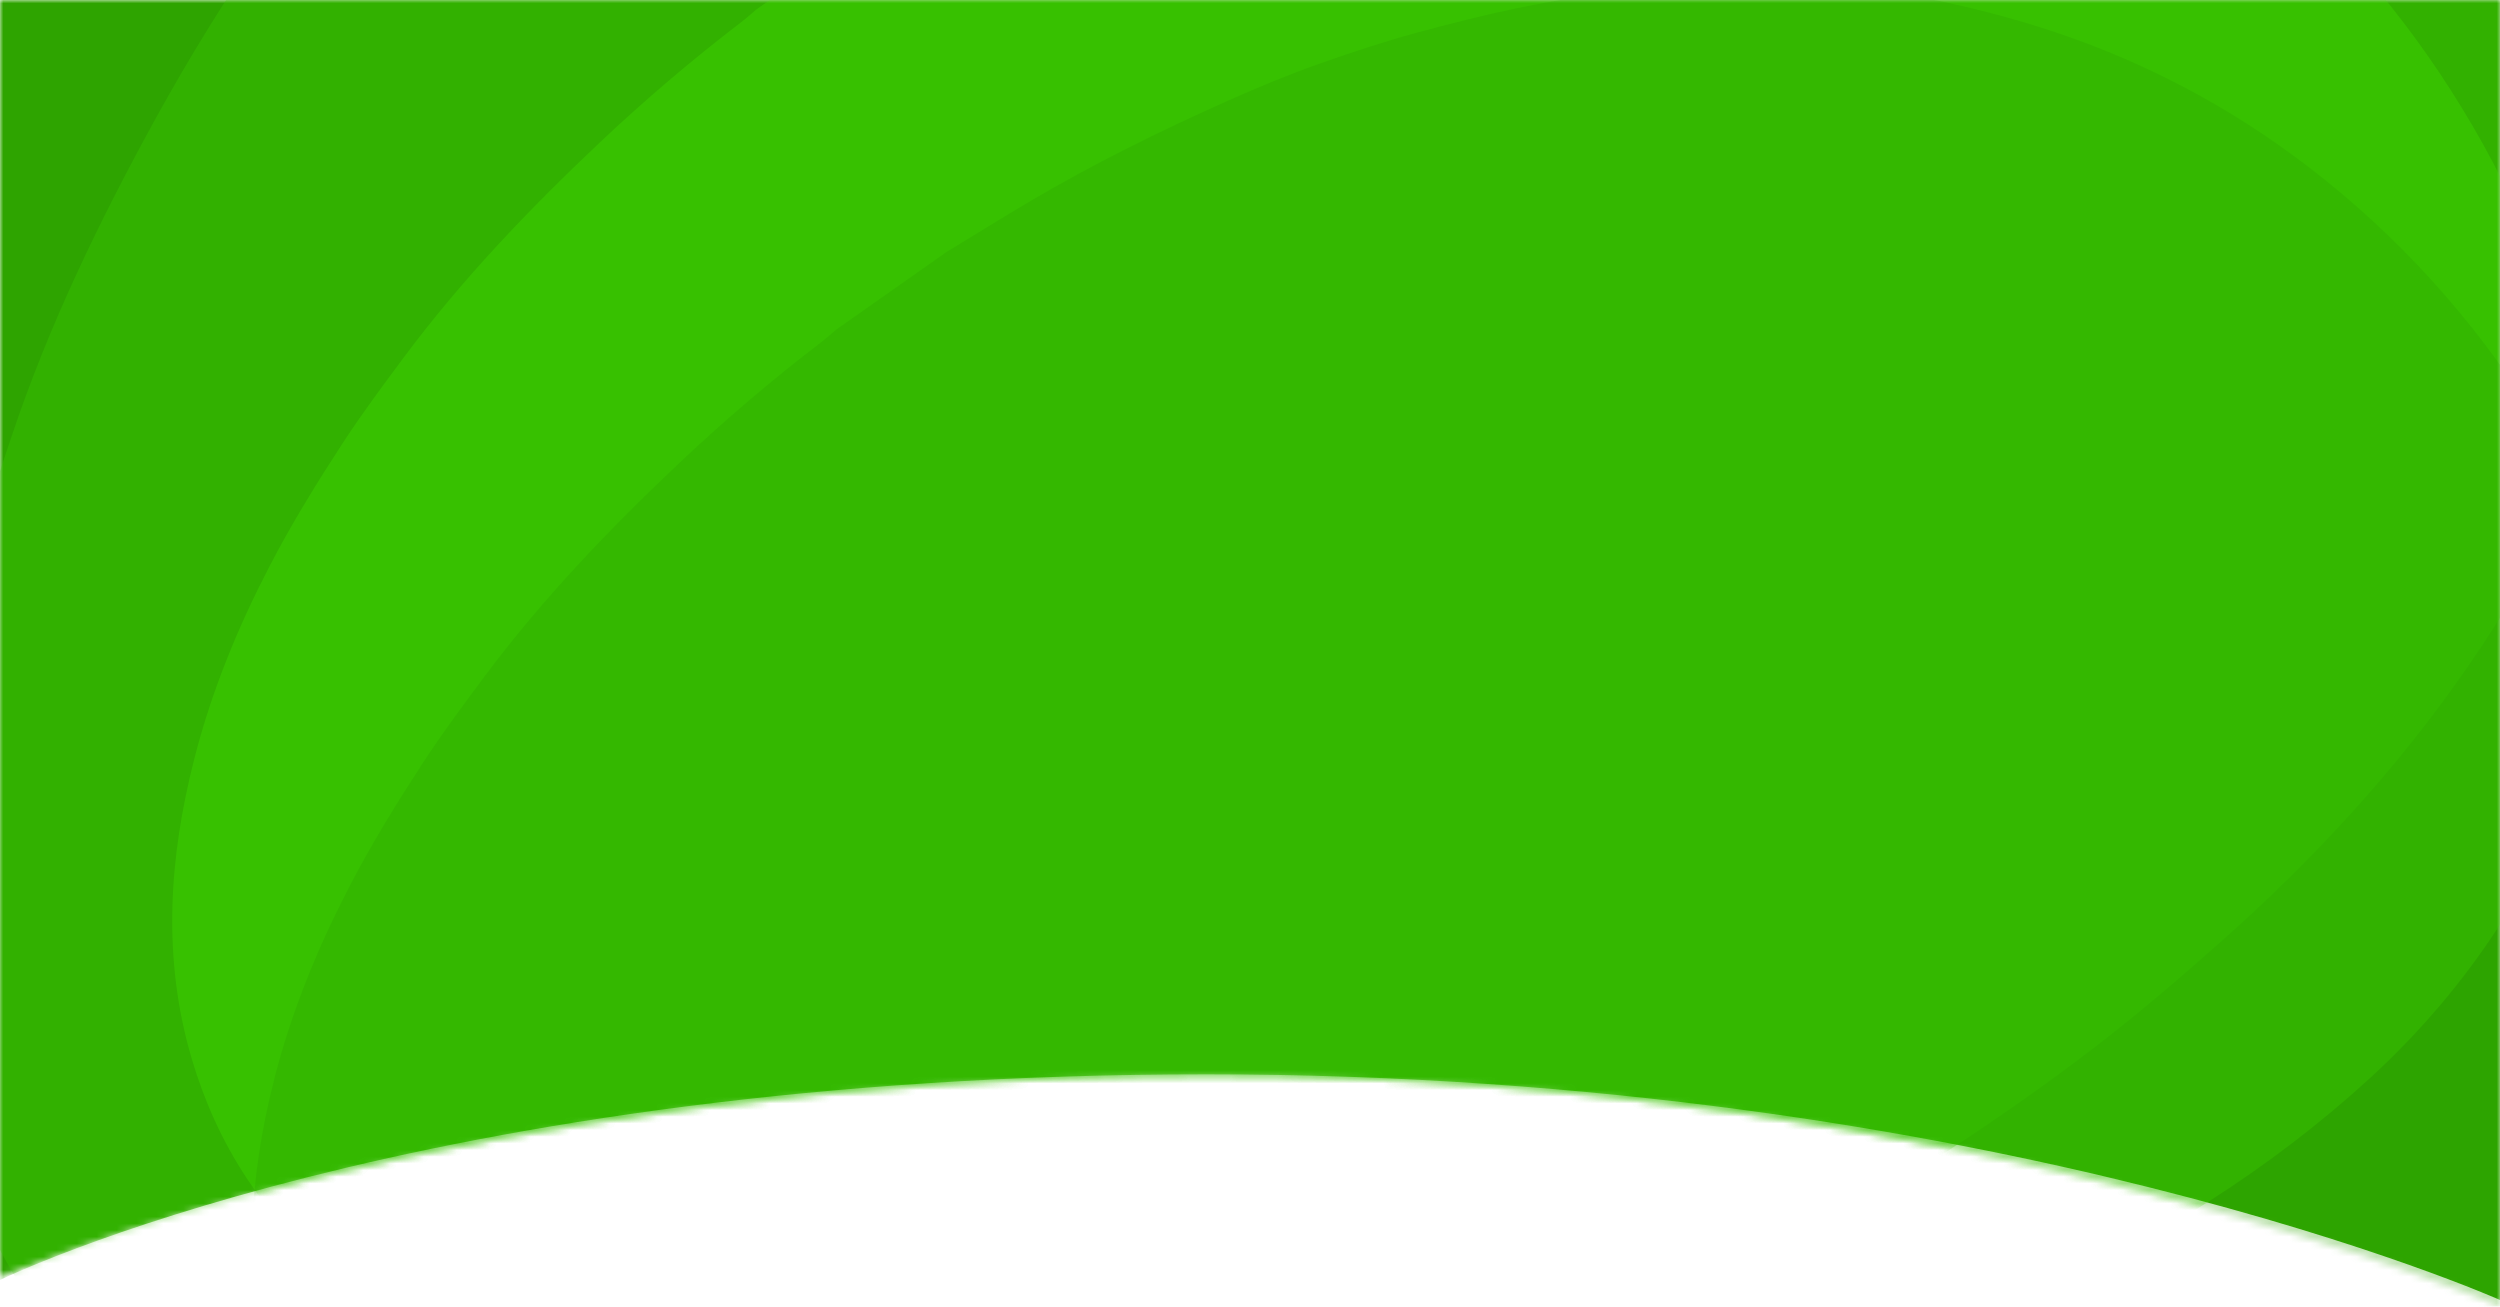 <svg xmlns="http://www.w3.org/2000/svg" xmlns:xlink="http://www.w3.org/1999/xlink" width="375" height="196" viewBox="0 0 375 196">
    <defs>
        <path id="x59gr8vaba" d="M0 0v191.564s67.446-30.162 181.655-30.162C295.863 161.402 375 196 375 196V0H0z"/>
    </defs>
    <g fill="none" fill-rule="evenodd">
        <g>
            <mask id="57zvqfqq0b" fill="#fff">
                <use xlink:href="#x59gr8vaba"/>
            </mask>
            <path fill="#2EA400" d="M0 192s62.784-30.85 180.952-30.85C299.12 161.15 375 195 375 195V-79H0v271z" mask="url(#57zvqfqq0b)"/>
            <path fill="#39C600" fill-opacity=".4" d="M56.736-31.782c3.807-4.367 7.564-8.774 11.43-13.092 8.716-9.736 18.169-18.775 27.996-27.477 4.546-4.027 9.202-7.921 14.072-11.548 4.709-3.505 9.484-6.933 14.471-10.106 5.13-3.265 10.297-6.439 15.628-9.388 8.214-4.541 16.684-8.559 25.453-12.006 8.297-3.26 16.845-5.862 25.494-7.994 7.322-1.807 14.837-2.977 22.41-3.623 10.331-.88 20.658-.977 30.982-.016 7.98.743 15.83 2.068 23.62 4.004 9.462 2.35 18.568 5.536 27.4 9.455 18.562 8.233 35.01 19.426 49.694 33.07 7.644 7.105 14.505 14.878 20.923 22.98 3.909 4.937 7.286 10.269 10.568 15.653 4.598 7.544 8.363 15.408 11.466 23.599 4.534 11.972 7.196 24.303 7.805 37.044.548 11.463-.473 22.897-3.395 33.911-3.017 11.372-7.529 22.384-13.451 32.782-11.944 20.968-27.483 39.161-45.694 55.356-6.266 5.571-12.622 11.045-19.278 16.162-7.423 5.704-15.12 11.067-23.004 16.196-6.646 4.323-13.287 8.666-20.216 12.52-8.078 4.491-16.17 8.97-24.516 13.035-12.911 6.287-25.983 12.206-39.474 17.223-10.832 4.028-21.887 7.432-33.004 10.7-12.56 3.697-25.312 6.446-38.233 8.435-14.94 2.3-30.032 3.067-45.147 2.391-8.934-.4-17.847-1.398-26.541-3.517-15.558-3.79-30.011-9.882-42.43-19.835-6.31-5.056-11.684-10.954-16.26-17.563-10.867-15.687-15.413-33.232-16.723-51.736-.872-12.306-.04-24.545 1.922-36.732 1.365-8.477 3.355-16.816 5.571-25.117C-2.136 77.032-.181 71.2 1.776 65.355 7.281 48.925 14.804 33.34 23.158 18.12 28.41 8.548 34.17-.761 40.436-9.771c.674-.971 1.262-1.998 1.889-2.998l14.411-19.013" mask="url(#57zvqfqq0b)"/>
            <path fill="#44E800" fill-opacity=".3" d="M129.946-10.185c4.182-2.544 8.336-5.132 12.553-7.623 9.508-5.615 19.415-10.498 29.534-15.02 4.68-2.092 9.412-4.054 14.246-5.749 4.672-1.638 9.376-3.2 14.18-4.506 4.945-1.344 9.893-2.609 14.914-3.653 7.733-1.607 15.532-2.736 23.417-3.337 7.46-.568 14.947-.551 22.39-.137 6.3.35 12.586 1.253 18.778 2.587 8.448 1.821 16.687 4.264 24.642 7.547 6.15 2.538 12.042 5.507 17.725 8.947 6.904 4.177 13.302 8.933 19.29 14.204 12.582 11.078 22.7 23.99 30.767 38.424 4.2 7.516 7.6 15.372 10.56 23.38 1.802 4.88 3.077 9.945 4.263 15.027 1.66 7.12 2.574 14.295 2.875 21.565.438 10.626-.706 21.082-3.594 31.363-2.597 9.25-6.434 18.094-11.672 26.14-5.408 8.307-11.909 15.963-19.37 22.787-15.046 13.76-32.217 24.436-50.984 32.872-6.455 2.902-12.959 5.704-19.607 8.148-7.411 2.726-14.95 5.113-22.577 7.268-6.43 1.816-12.86 3.65-19.389 5.023-7.612 1.602-15.233 3.188-22.946 4.384-11.93 1.85-23.892 3.367-35.947 4.066-9.68.56-19.373.569-29.078.457-10.965-.126-21.835-1.052-32.635-2.623-12.488-1.815-24.693-4.887-36.536-9.113-6.999-2.498-13.823-5.467-20.177-9.274-11.368-6.81-21.25-15.18-28.493-26.125-3.68-5.561-6.393-11.563-8.285-17.934-4.49-15.126-3.464-30.189.39-45.224 2.563-9.998 6.462-19.529 11.247-28.742 3.328-6.41 7.116-12.554 11.075-18.615 2.836-4.346 5.935-8.506 9.038-12.675 8.726-11.725 18.83-22.282 29.502-32.348 6.71-6.33 13.753-12.328 21.117-17.964.795-.607 1.533-1.281 2.296-1.922l16.49-11.605" mask="url(#57zvqfqq0b)"/>
            <path fill="#2EA400" fill-opacity=".3" d="M141.946 37.815c4.182-2.544 8.336-5.132 12.553-7.623 9.508-5.615 19.415-10.498 29.534-15.02 4.68-2.092 9.412-4.054 14.246-5.749 4.672-1.638 9.376-3.2 14.18-4.506 4.945-1.344 9.893-2.609 14.914-3.653 7.733-1.607 15.532-2.736 23.417-3.337 7.46-.568 14.947-.551 22.39-.137 6.3.35 12.586 1.253 18.778 2.587 8.448 1.821 16.687 4.264 24.642 7.547 6.15 2.538 12.042 5.507 17.725 8.947 6.904 4.177 13.302 8.933 19.29 14.204 12.582 11.078 22.7 23.99 30.767 38.424 4.2 7.516 7.6 15.372 10.56 23.38 1.802 4.88 3.077 9.945 4.263 15.027 1.66 7.12 2.574 14.295 2.875 21.565.438 10.626-.706 21.082-3.594 31.363-2.597 9.25-6.434 18.094-11.672 26.14-5.408 8.307-11.909 15.963-19.37 22.787-15.046 13.76-32.217 24.436-50.984 32.872-6.455 2.902-12.959 5.704-19.607 8.148-7.411 2.726-14.95 5.113-22.577 7.268-6.43 1.816-12.86 3.65-19.389 5.023-7.612 1.602-15.233 3.188-22.946 4.384-11.93 1.85-23.892 3.367-35.947 4.066-9.68.56-19.373.569-29.078.457-10.965-.126-21.835-1.052-32.635-2.623-12.488-1.815-24.693-4.887-36.536-9.113-6.999-2.498-13.823-5.467-20.177-9.274-11.368-6.81-21.25-15.18-28.493-26.125-3.68-5.561-6.393-11.563-8.285-17.934-4.49-15.126-3.464-30.189.39-45.224 2.563-9.998 6.462-19.529 11.247-28.742 3.328-6.41 7.116-12.554 11.075-18.615 2.836-4.346 5.935-8.506 9.038-12.675 8.726-11.725 18.83-22.282 29.502-32.348 6.71-6.33 13.753-12.328 21.117-17.964.795-.607 1.533-1.281 2.296-1.922l16.49-11.605" mask="url(#57zvqfqq0b)"/>
        </g>
    </g>
</svg>
